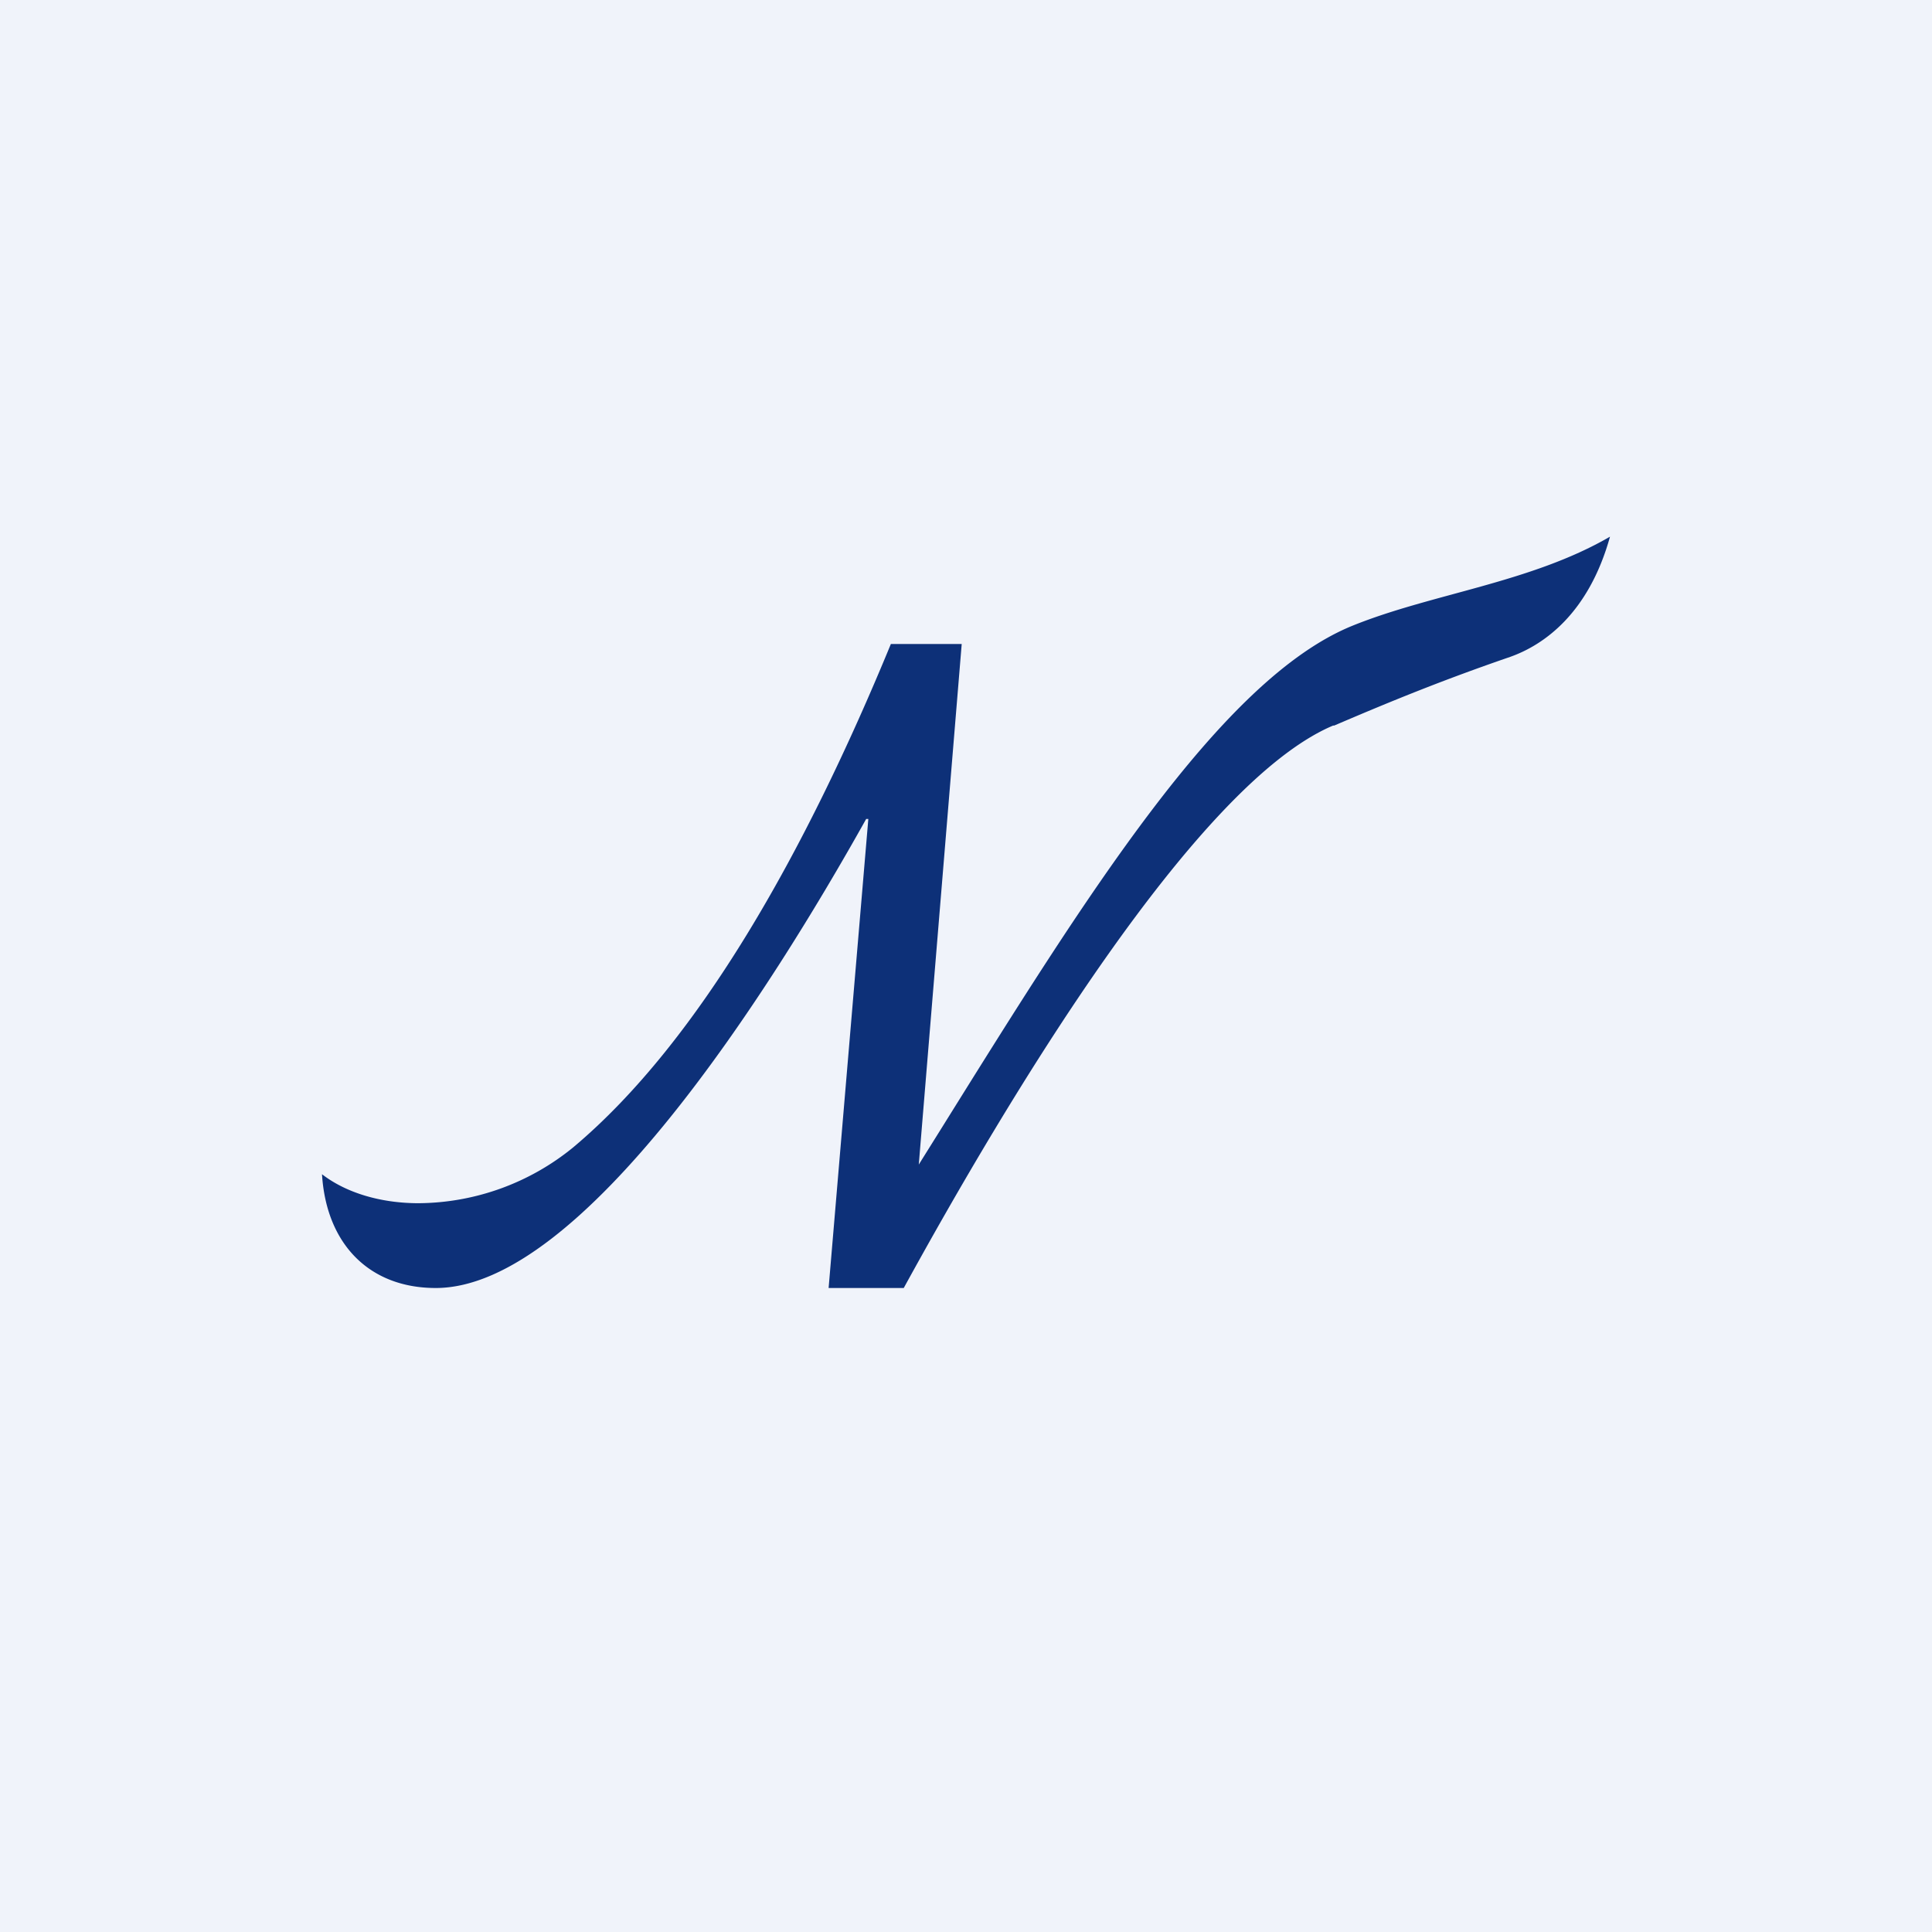 <!-- by TradingView --><svg width="18" height="18" viewBox="0 0 18 18" xmlns="http://www.w3.org/2000/svg"><path fill="#F0F3FA" d="M0 0h18v18H0z"/><path d="M12.43 6.76c.56-.24 1.03-.43 1.64-.64.31-.11.73-.4.93-1.12-.74.43-1.66.53-2.4.83-1.23.5-2.5 2.55-3.84 4.7l-.2.32.4-4.85H8.3c-.79 1.92-1.78 3.7-2.96 4.69a2.3 2.3 0 0 1-1.44.52c-.36 0-.68-.1-.9-.27.04.65.44 1.06 1.06 1.06 1.36 0 3.11-2.76 4.01-4.37h.02L7.72 12h.7c.96-1.75 2.72-4.7 4-5.24Z" fill="#0D3078"/></svg>